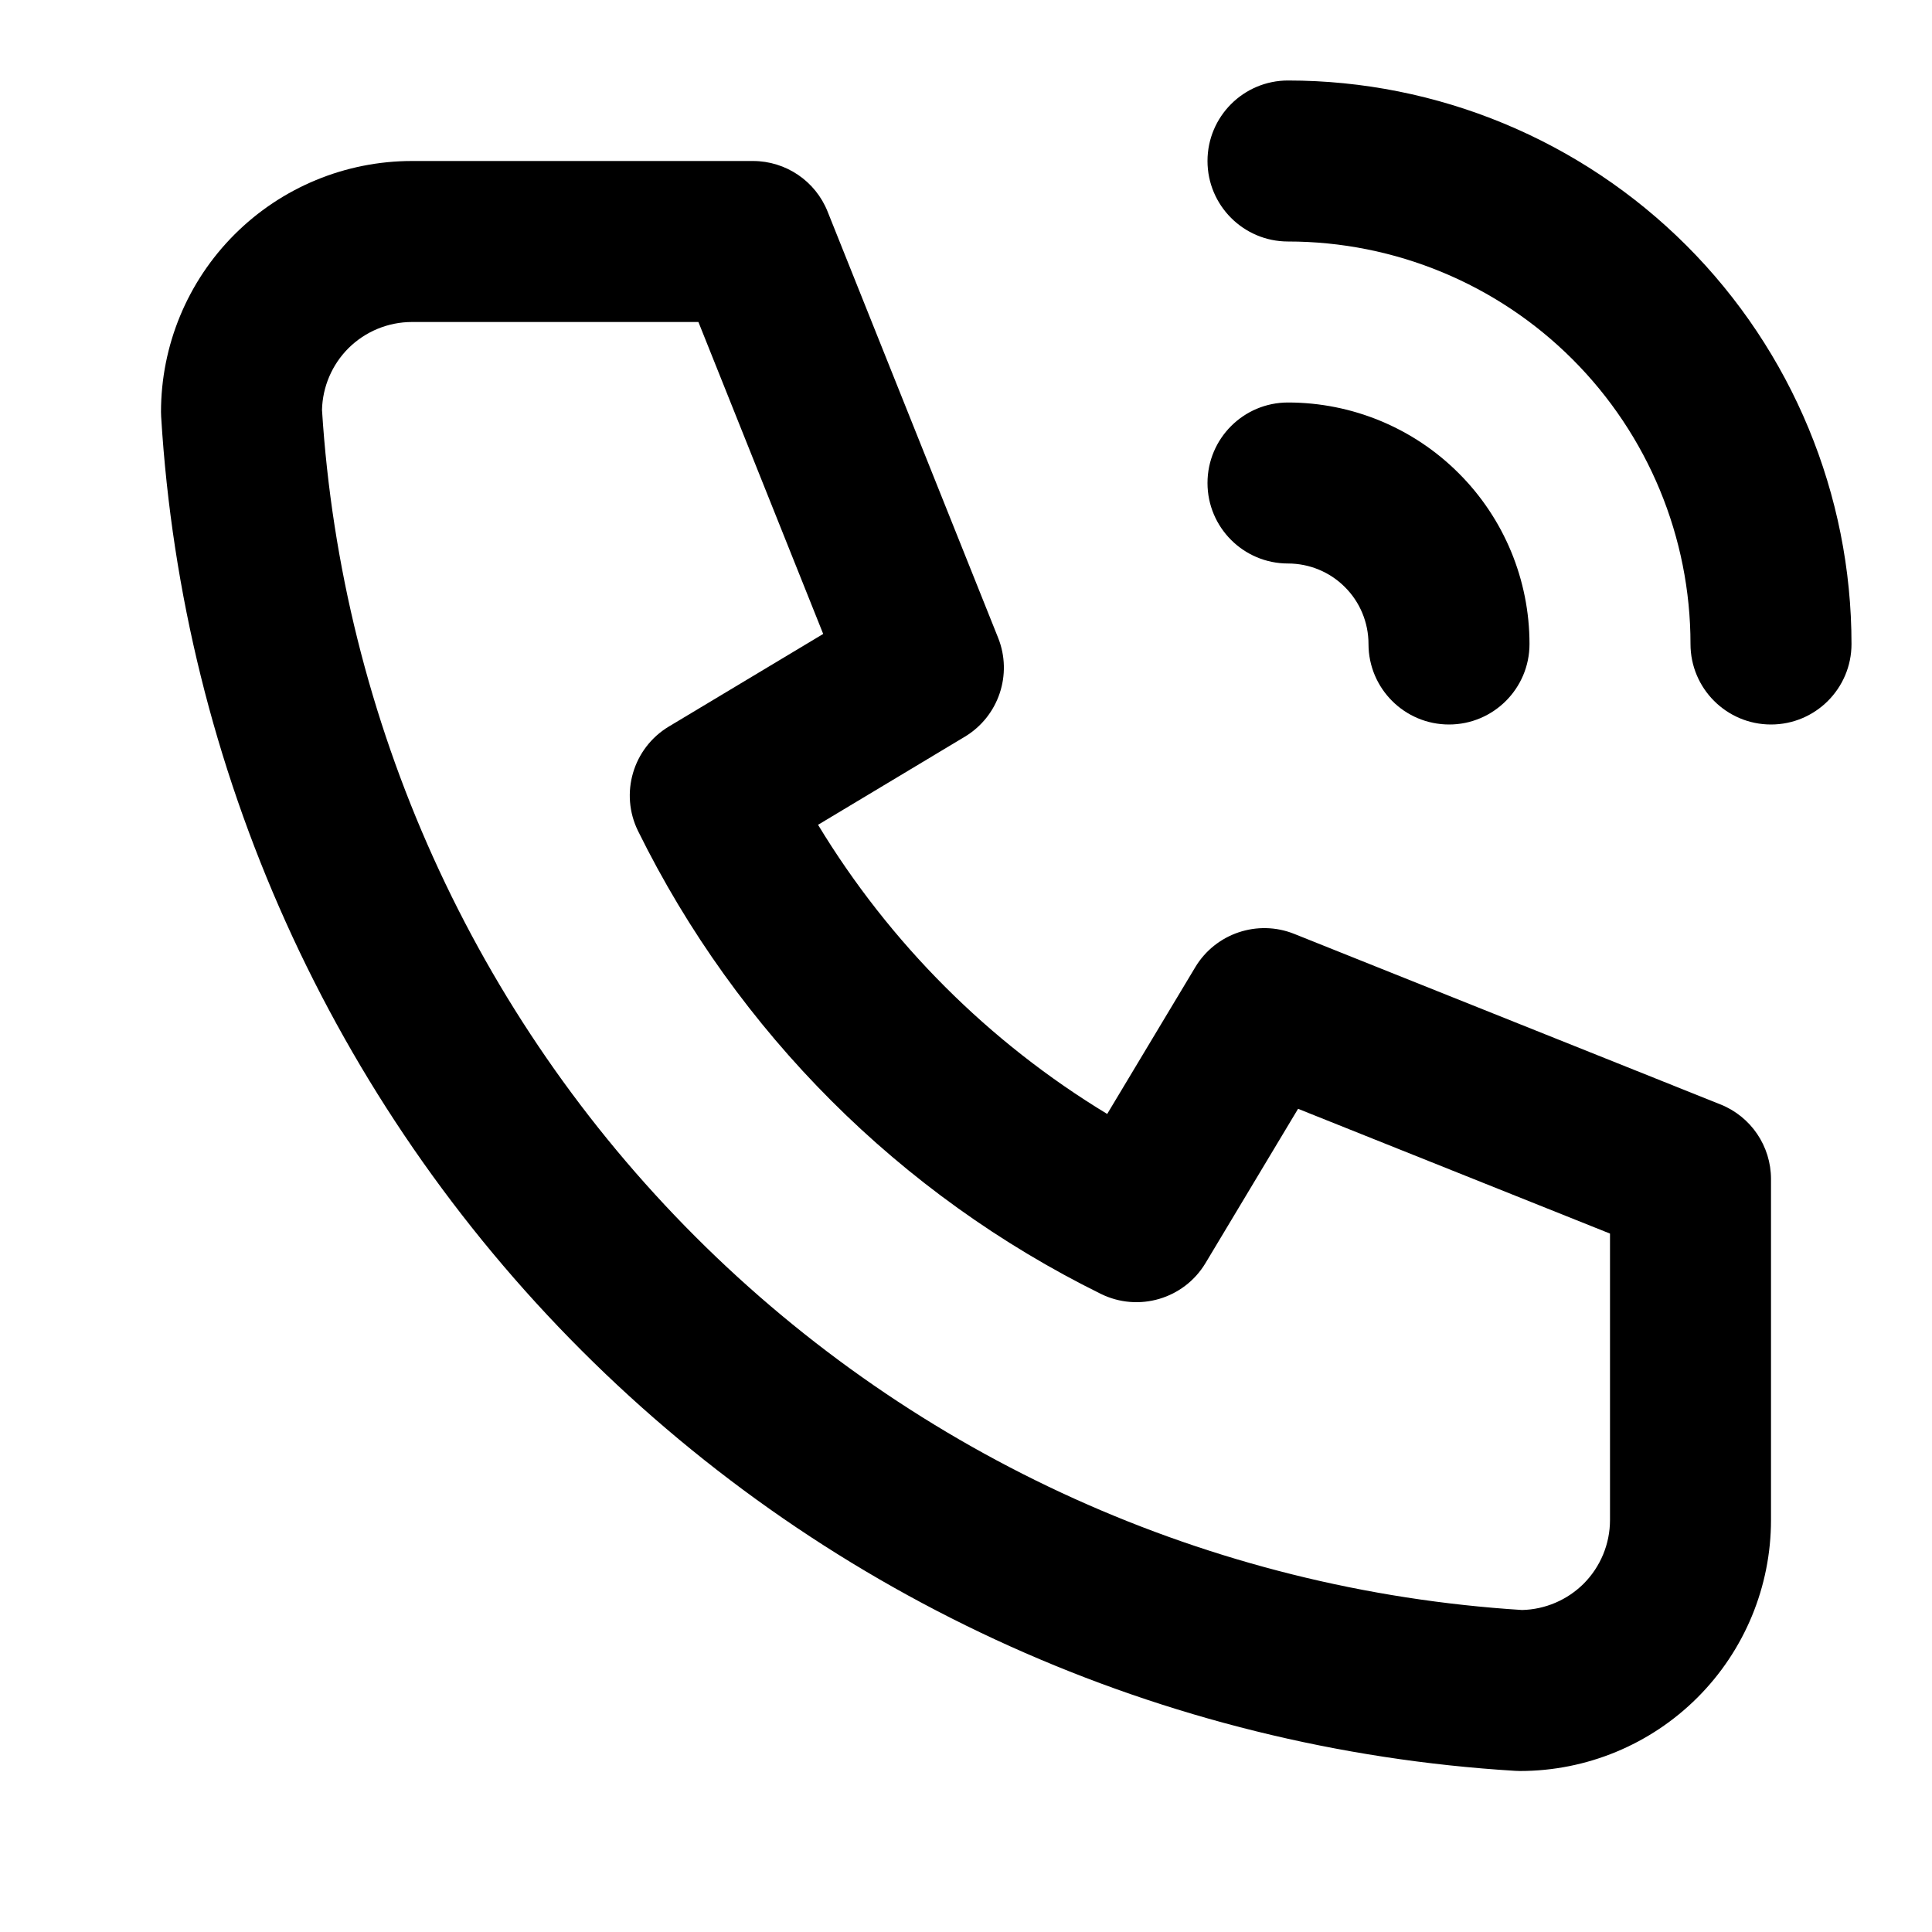 <svg width="24" height="24" viewBox="0 0 24 24" fill="none" xmlns="http://www.w3.org/2000/svg">
<path fill-rule="evenodd" clip-rule="evenodd" d="M5.118 4C4.821 4 4.537 4.118 4.327 4.327C4.124 4.531 4.007 4.805 4 5.092C4.244 8.965 5.893 12.617 8.638 15.362C11.383 18.107 15.035 19.756 18.908 20C19.195 19.993 19.469 19.876 19.673 19.673C19.882 19.463 20 19.179 20 18.882V15.324L16.125 13.774L14.975 15.691C14.707 16.137 14.142 16.303 13.675 16.073C11.179 14.842 9.158 12.821 7.927 10.325C7.696 9.858 7.863 9.293 8.309 9.025L10.226 7.875L8.676 4H5.118ZM2.913 2.913C3.498 2.328 4.291 2 5.118 2H9.353C9.762 2 10.13 2.249 10.281 2.629L12.399 7.923C12.581 8.378 12.406 8.899 11.985 9.152L10.162 10.246C11.052 11.715 12.285 12.948 13.754 13.838L14.848 12.015C15.101 11.594 15.622 11.419 16.077 11.601L21.371 13.719C21.751 13.87 22 14.238 22 14.647V18.882C22 19.709 21.672 20.502 21.087 21.087C20.502 21.672 19.709 22 18.882 22C18.862 22 18.842 21.999 18.822 21.998C14.448 21.732 10.322 19.875 7.224 16.776C4.125 13.678 2.268 9.552 2.002 5.178C2.001 5.158 2 5.138 2 5.118C2 4.291 2.328 3.498 2.913 2.913Z" fill="black"/>
<path fill-rule="evenodd" clip-rule="evenodd" d="M15 2C15 1.448 15.448 1 16 1C17.857 1 19.637 1.738 20.95 3.05C22.262 4.363 23 6.143 23 8C23 8.552 22.552 9 22 9C21.448 9 21 8.552 21 8C21 6.674 20.473 5.402 19.535 4.464C18.598 3.527 17.326 3 16 3C15.448 3 15 2.552 15 2ZM15 6C15 5.448 15.448 5 16 5C16.796 5 17.559 5.316 18.121 5.879C18.684 6.441 19 7.204 19 8C19 8.552 18.552 9 18 9C17.448 9 17 8.552 17 8C17 7.735 16.895 7.48 16.707 7.293C16.52 7.105 16.265 7 16 7C15.448 7 15 6.552 15 6Z" fill="black"/>
</svg>

